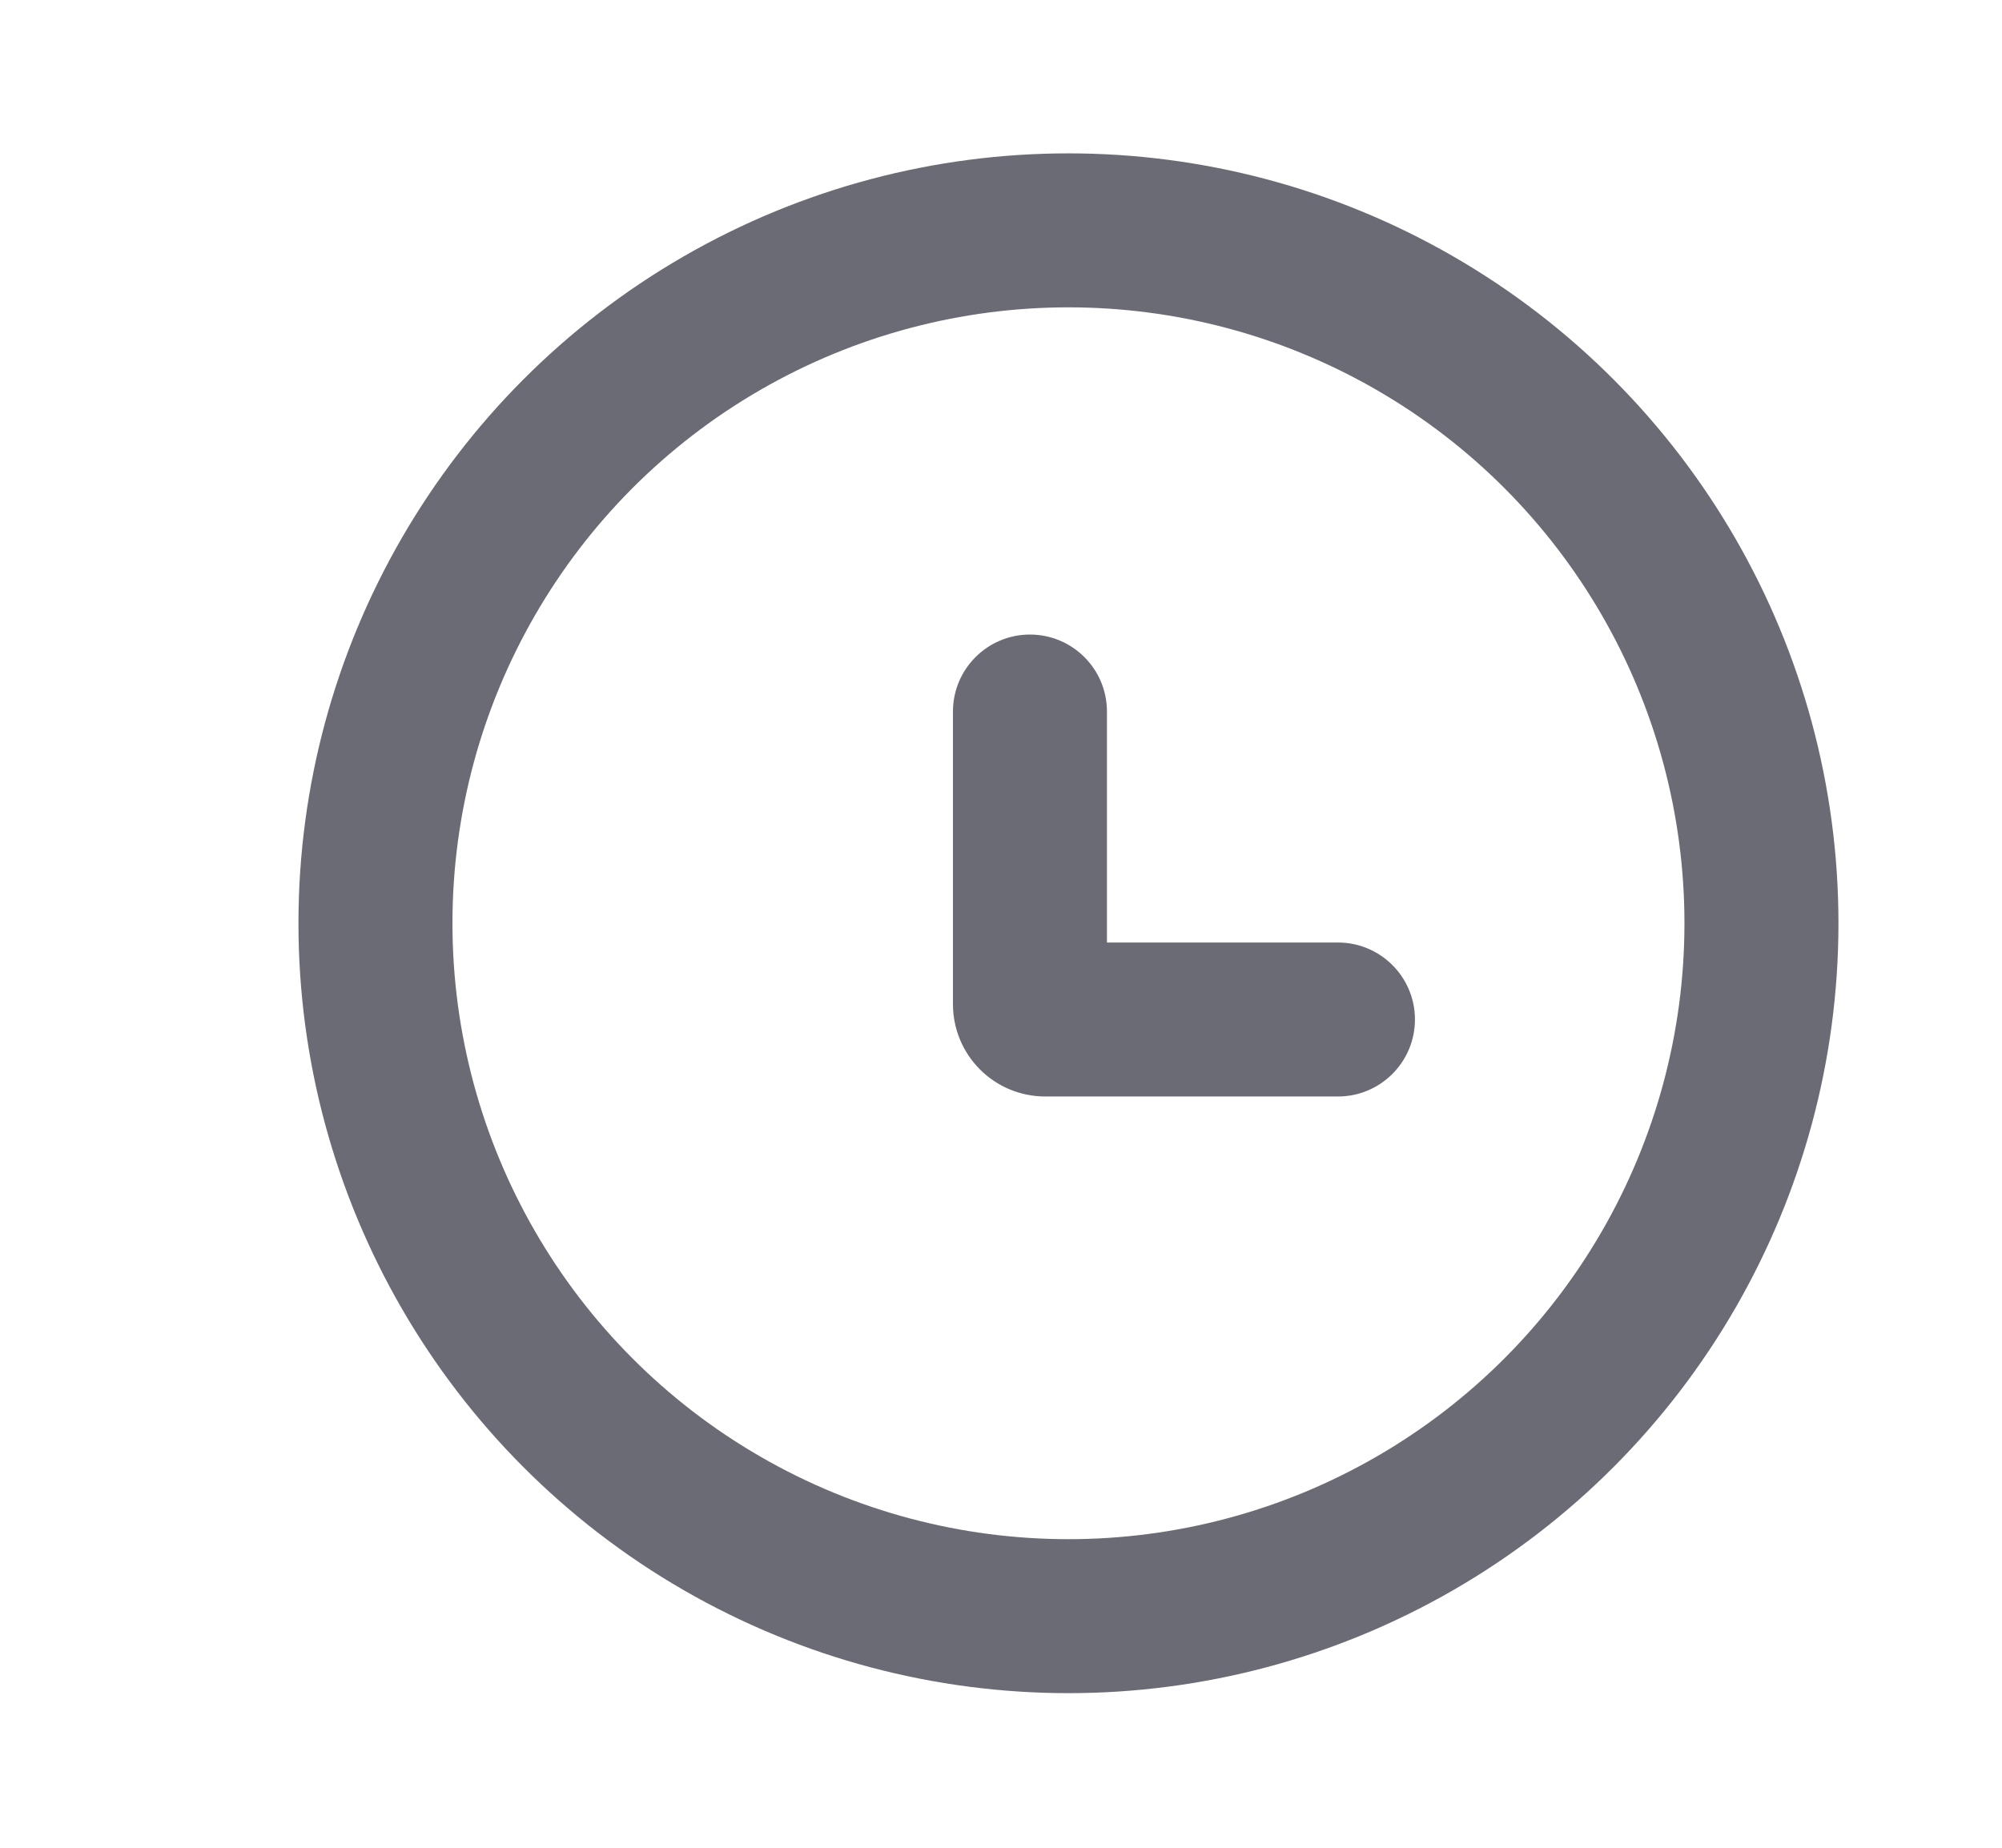 <svg width="13" height="12" viewBox="0 0 13 12" fill="none" xmlns="http://www.w3.org/2000/svg">
  <circle cx="6.938" cy="5.996" r="4.5" stroke="#6B6B75" />
  <path fill-rule="evenodd" clip-rule="evenodd"
    d="M6.688 4.121C6.964 4.121 7.188 4.345 7.188 4.621L7.188 6.121L8.688 6.121C8.964 6.121 9.188 6.345 9.188 6.621C9.188 6.897 8.964 7.121 8.688 7.121L6.788 7.121C6.456 7.121 6.188 6.853 6.188 6.521L6.188 4.621C6.188 4.345 6.412 4.121 6.688 4.121Z"
    fill="#6B6B75" />
</svg>

